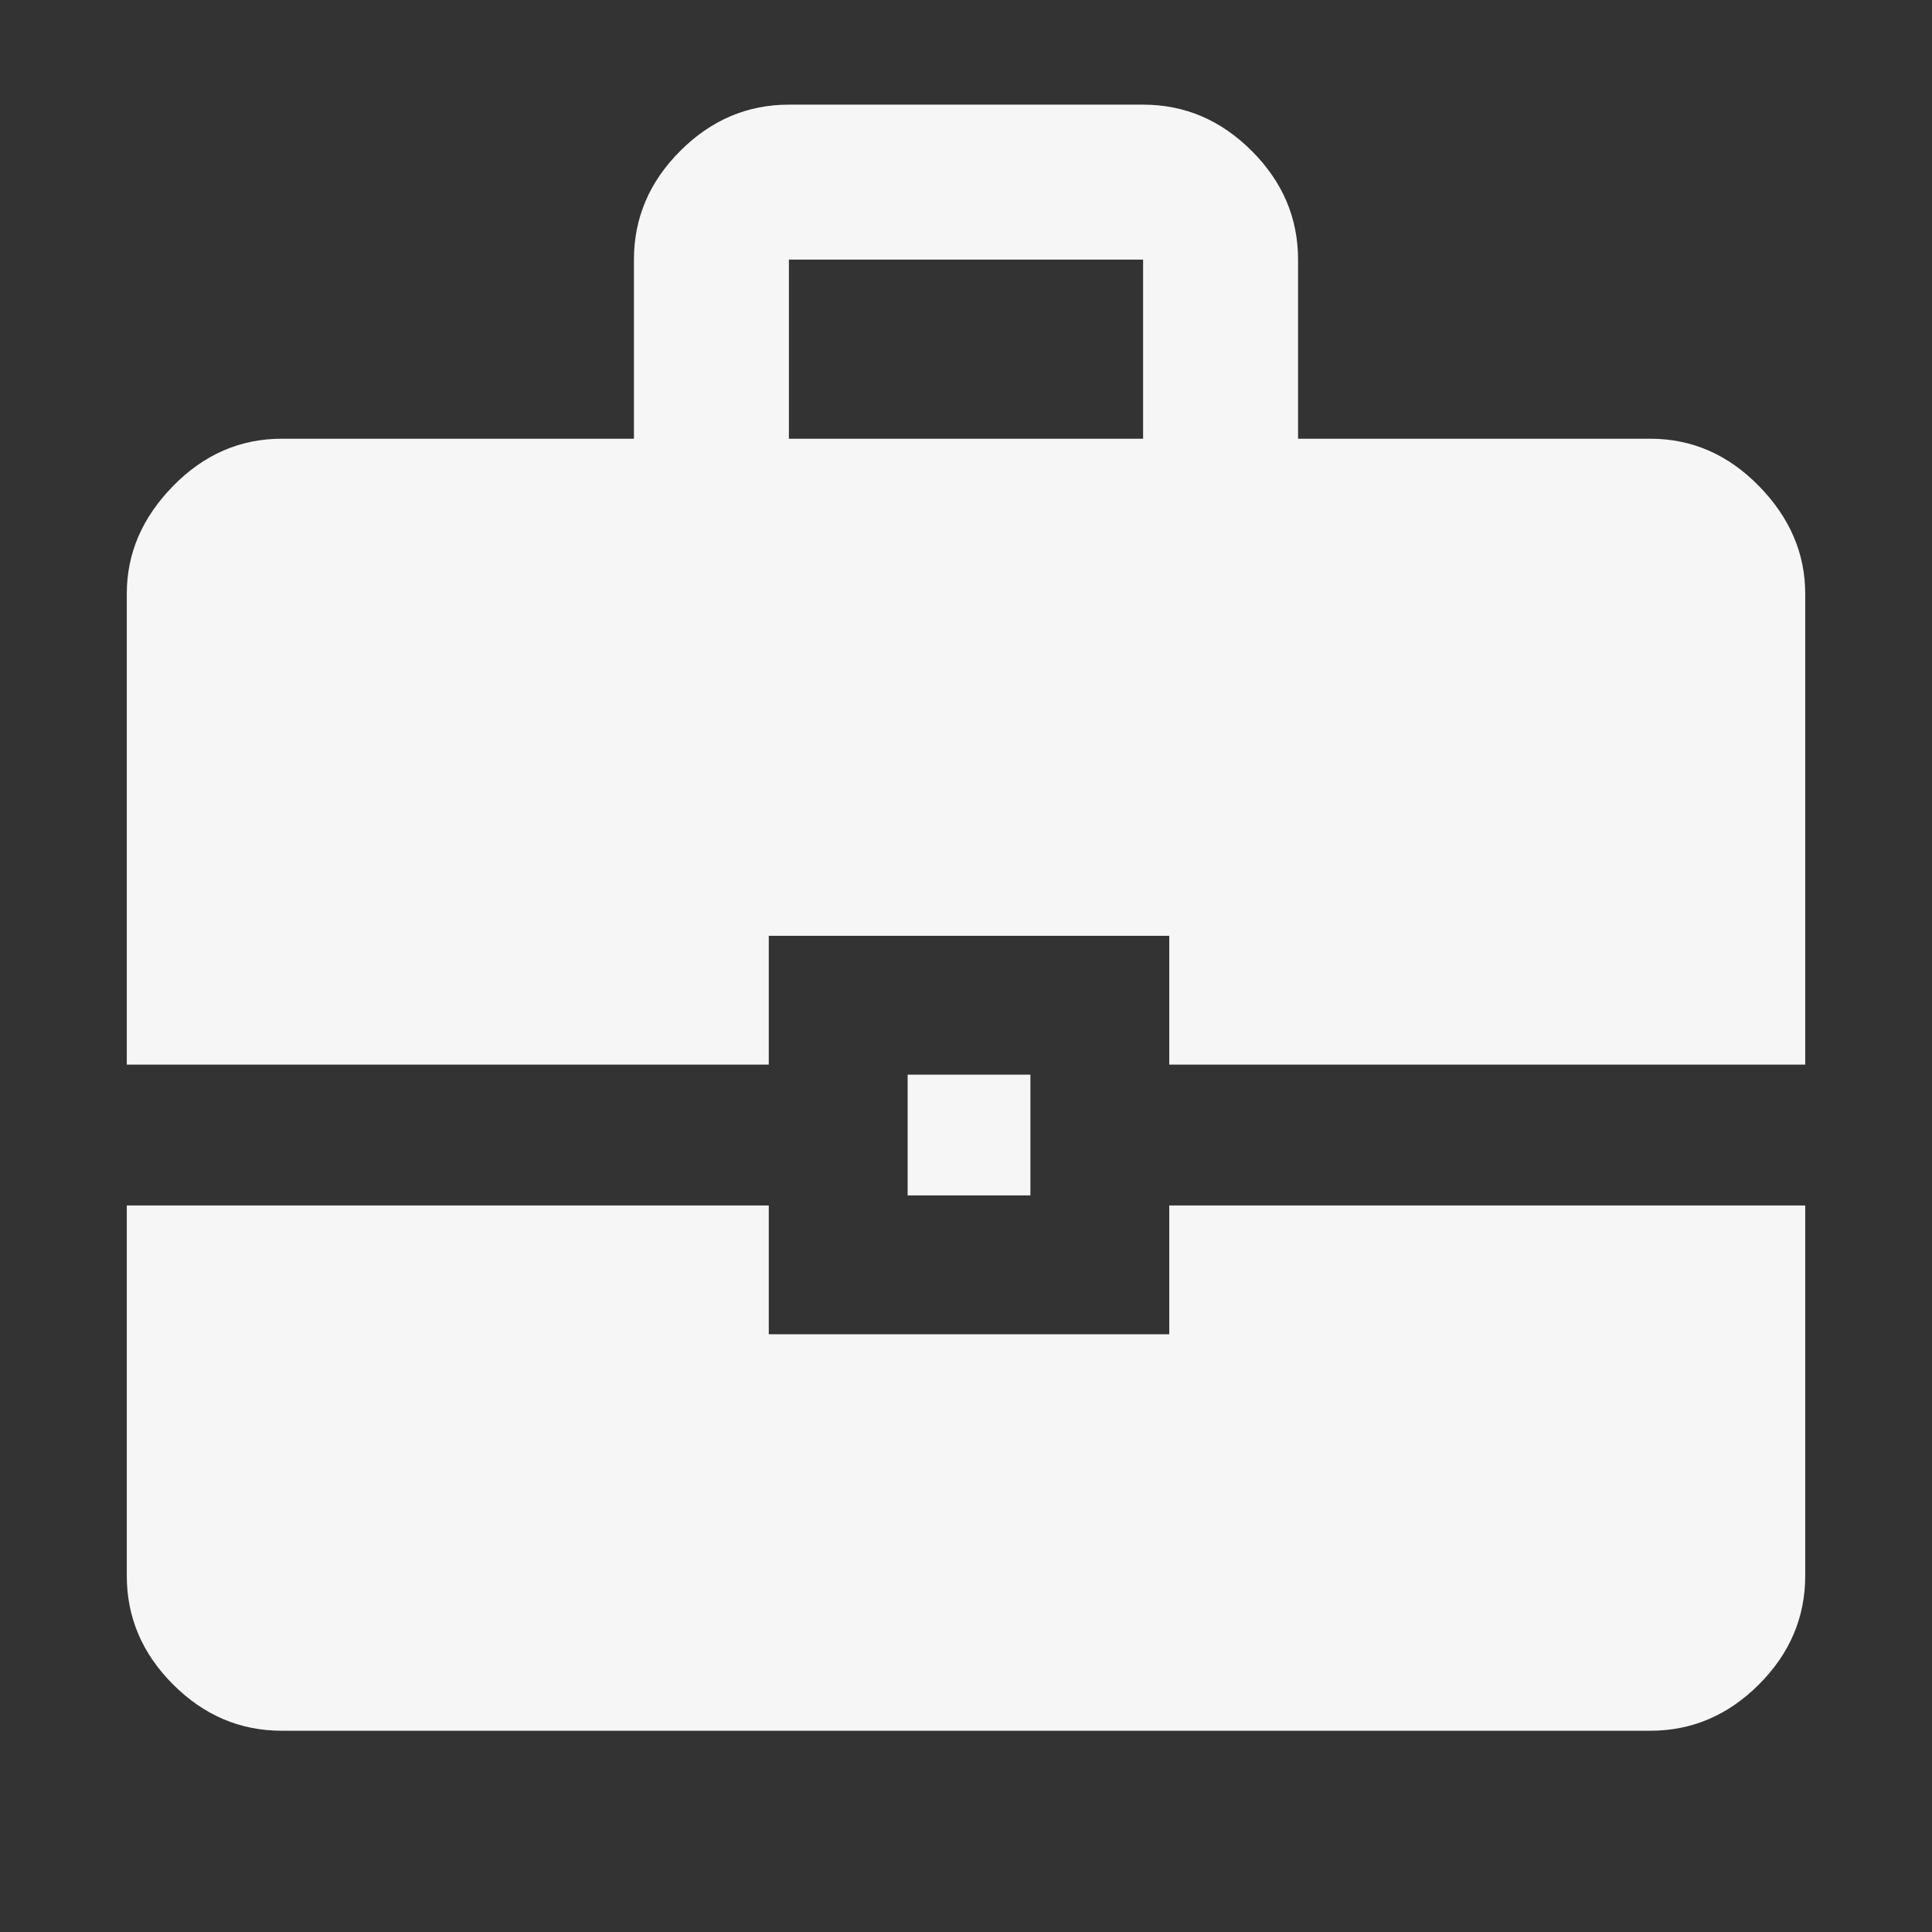 <svg xmlns="http://www.w3.org/2000/svg" height="48" width="48" fill="#f6f6f6"><rect width="100%" height="100%" fill="#333333" stroke="none"/><path d="M15.75 10.9V6.45q0-1.55 1.15-2.7 1.15-1.15 2.7-1.15h8.8q1.55 0 2.7 1.15 1.15 1.15 1.15 2.7v4.45H41q1.55 0 2.7 1.175 1.15 1.175 1.15 2.675v11.7h-15.8v-3.2H19.1v3.2H3.15v-11.7q0-1.5 1.15-2.675Q5.45 10.9 7 10.9Zm3.85 0h8.8V6.45h-8.8Zm2.95 18.8v-3h3.05v3Zm-19.4.25H19.1v3.2h9.95v-3.2h15.8v9.2q0 1.55-1.15 2.7Q42.55 43 41 43H7q-1.55 0-2.7-1.15-1.15-1.15-1.15-2.7Z"/></svg>